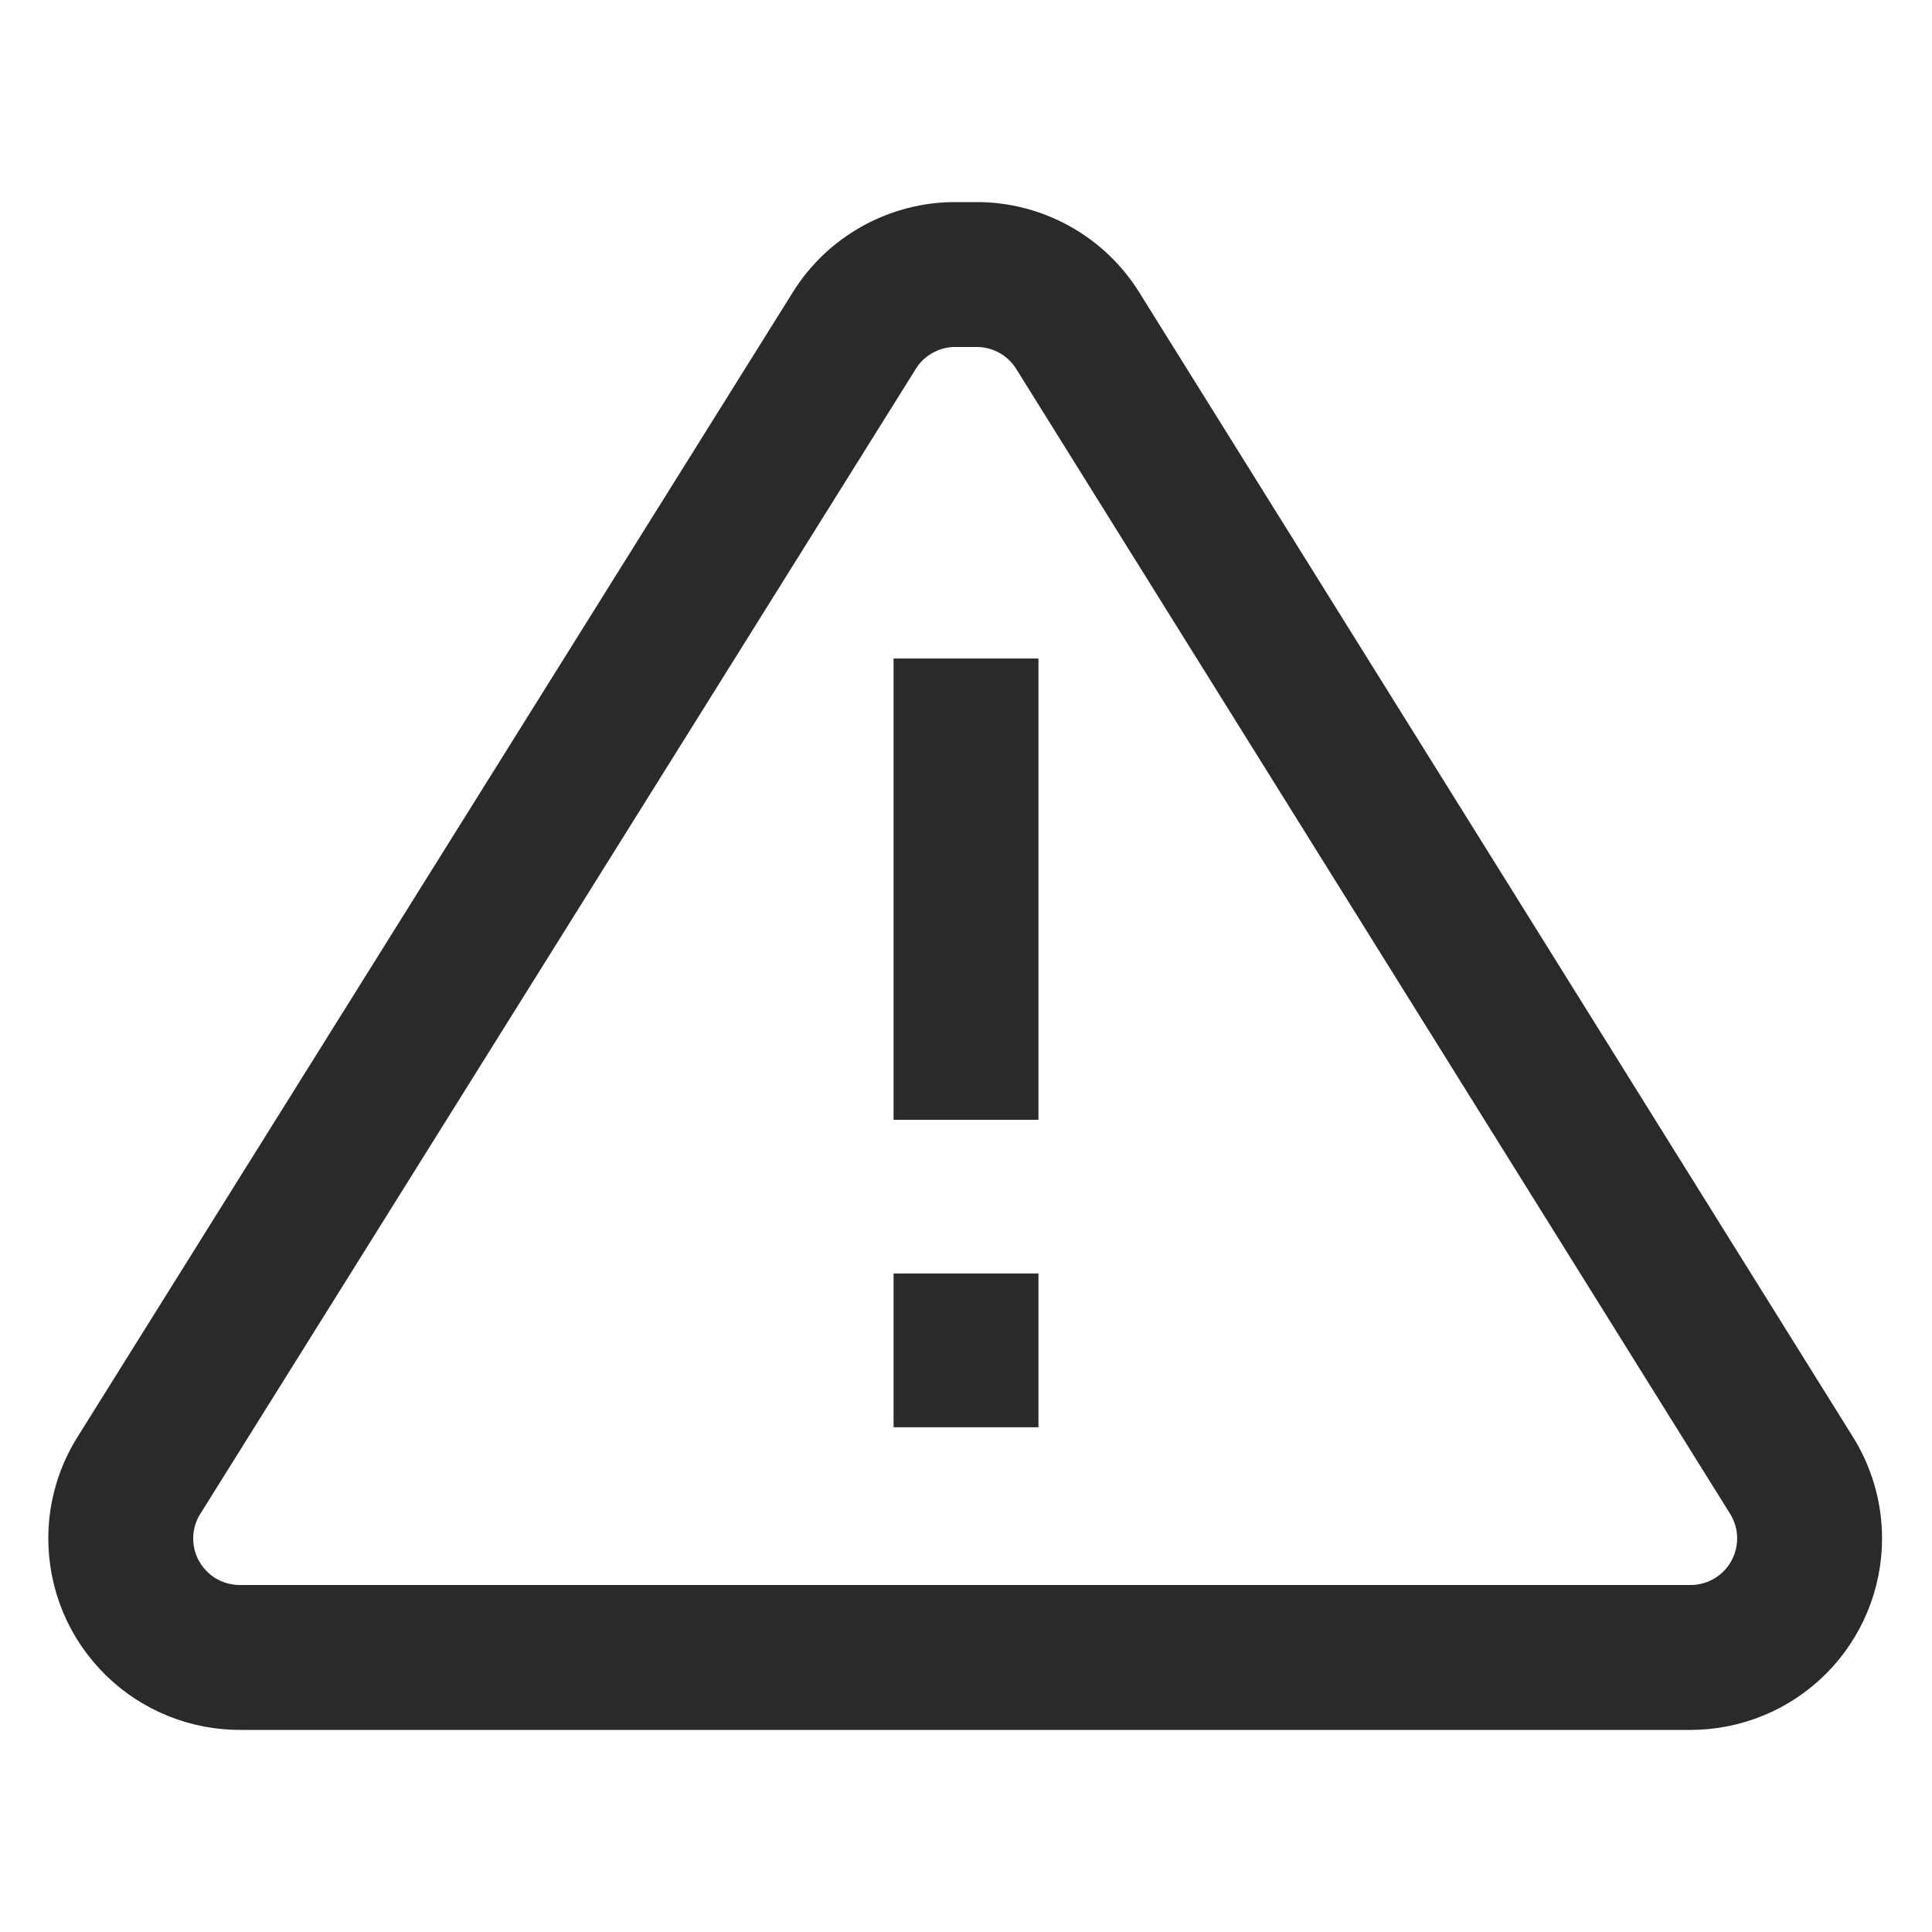 <svg width="20" height="20" viewBox="0 0 20 20" fill="none" xmlns="http://www.w3.org/2000/svg">
<path d="M10.108 2.842H9.892C9.681 2.841 9.475 2.895 9.291 2.997C9.107 3.099 8.952 3.246 8.842 3.425L1.442 15.267C1.317 15.463 1.25 15.692 1.25 15.925C1.25 16.088 1.282 16.25 1.345 16.401C1.408 16.552 1.501 16.688 1.617 16.803C1.733 16.918 1.871 17.008 2.023 17.069C2.174 17.13 2.337 17.16 2.5 17.158H17.5C17.827 17.158 18.141 17.028 18.372 16.797C18.603 16.566 18.733 16.252 18.733 15.925C18.733 15.692 18.666 15.463 18.542 15.267L11.158 3.425C11.047 3.246 10.893 3.099 10.709 2.997C10.525 2.895 10.319 2.841 10.108 2.842Z" stroke="#2A2A2A" stroke-width="1.5" stroke-miterlimit="10"/>
<path d="M10 6.817V11.592" stroke="#2A2A2A" stroke-width="1.5" stroke-miterlimit="10"/>
<path d="M10 13.183V14.775" stroke="#2A2A2A" stroke-width="1.5" stroke-miterlimit="10"/>
</svg>

